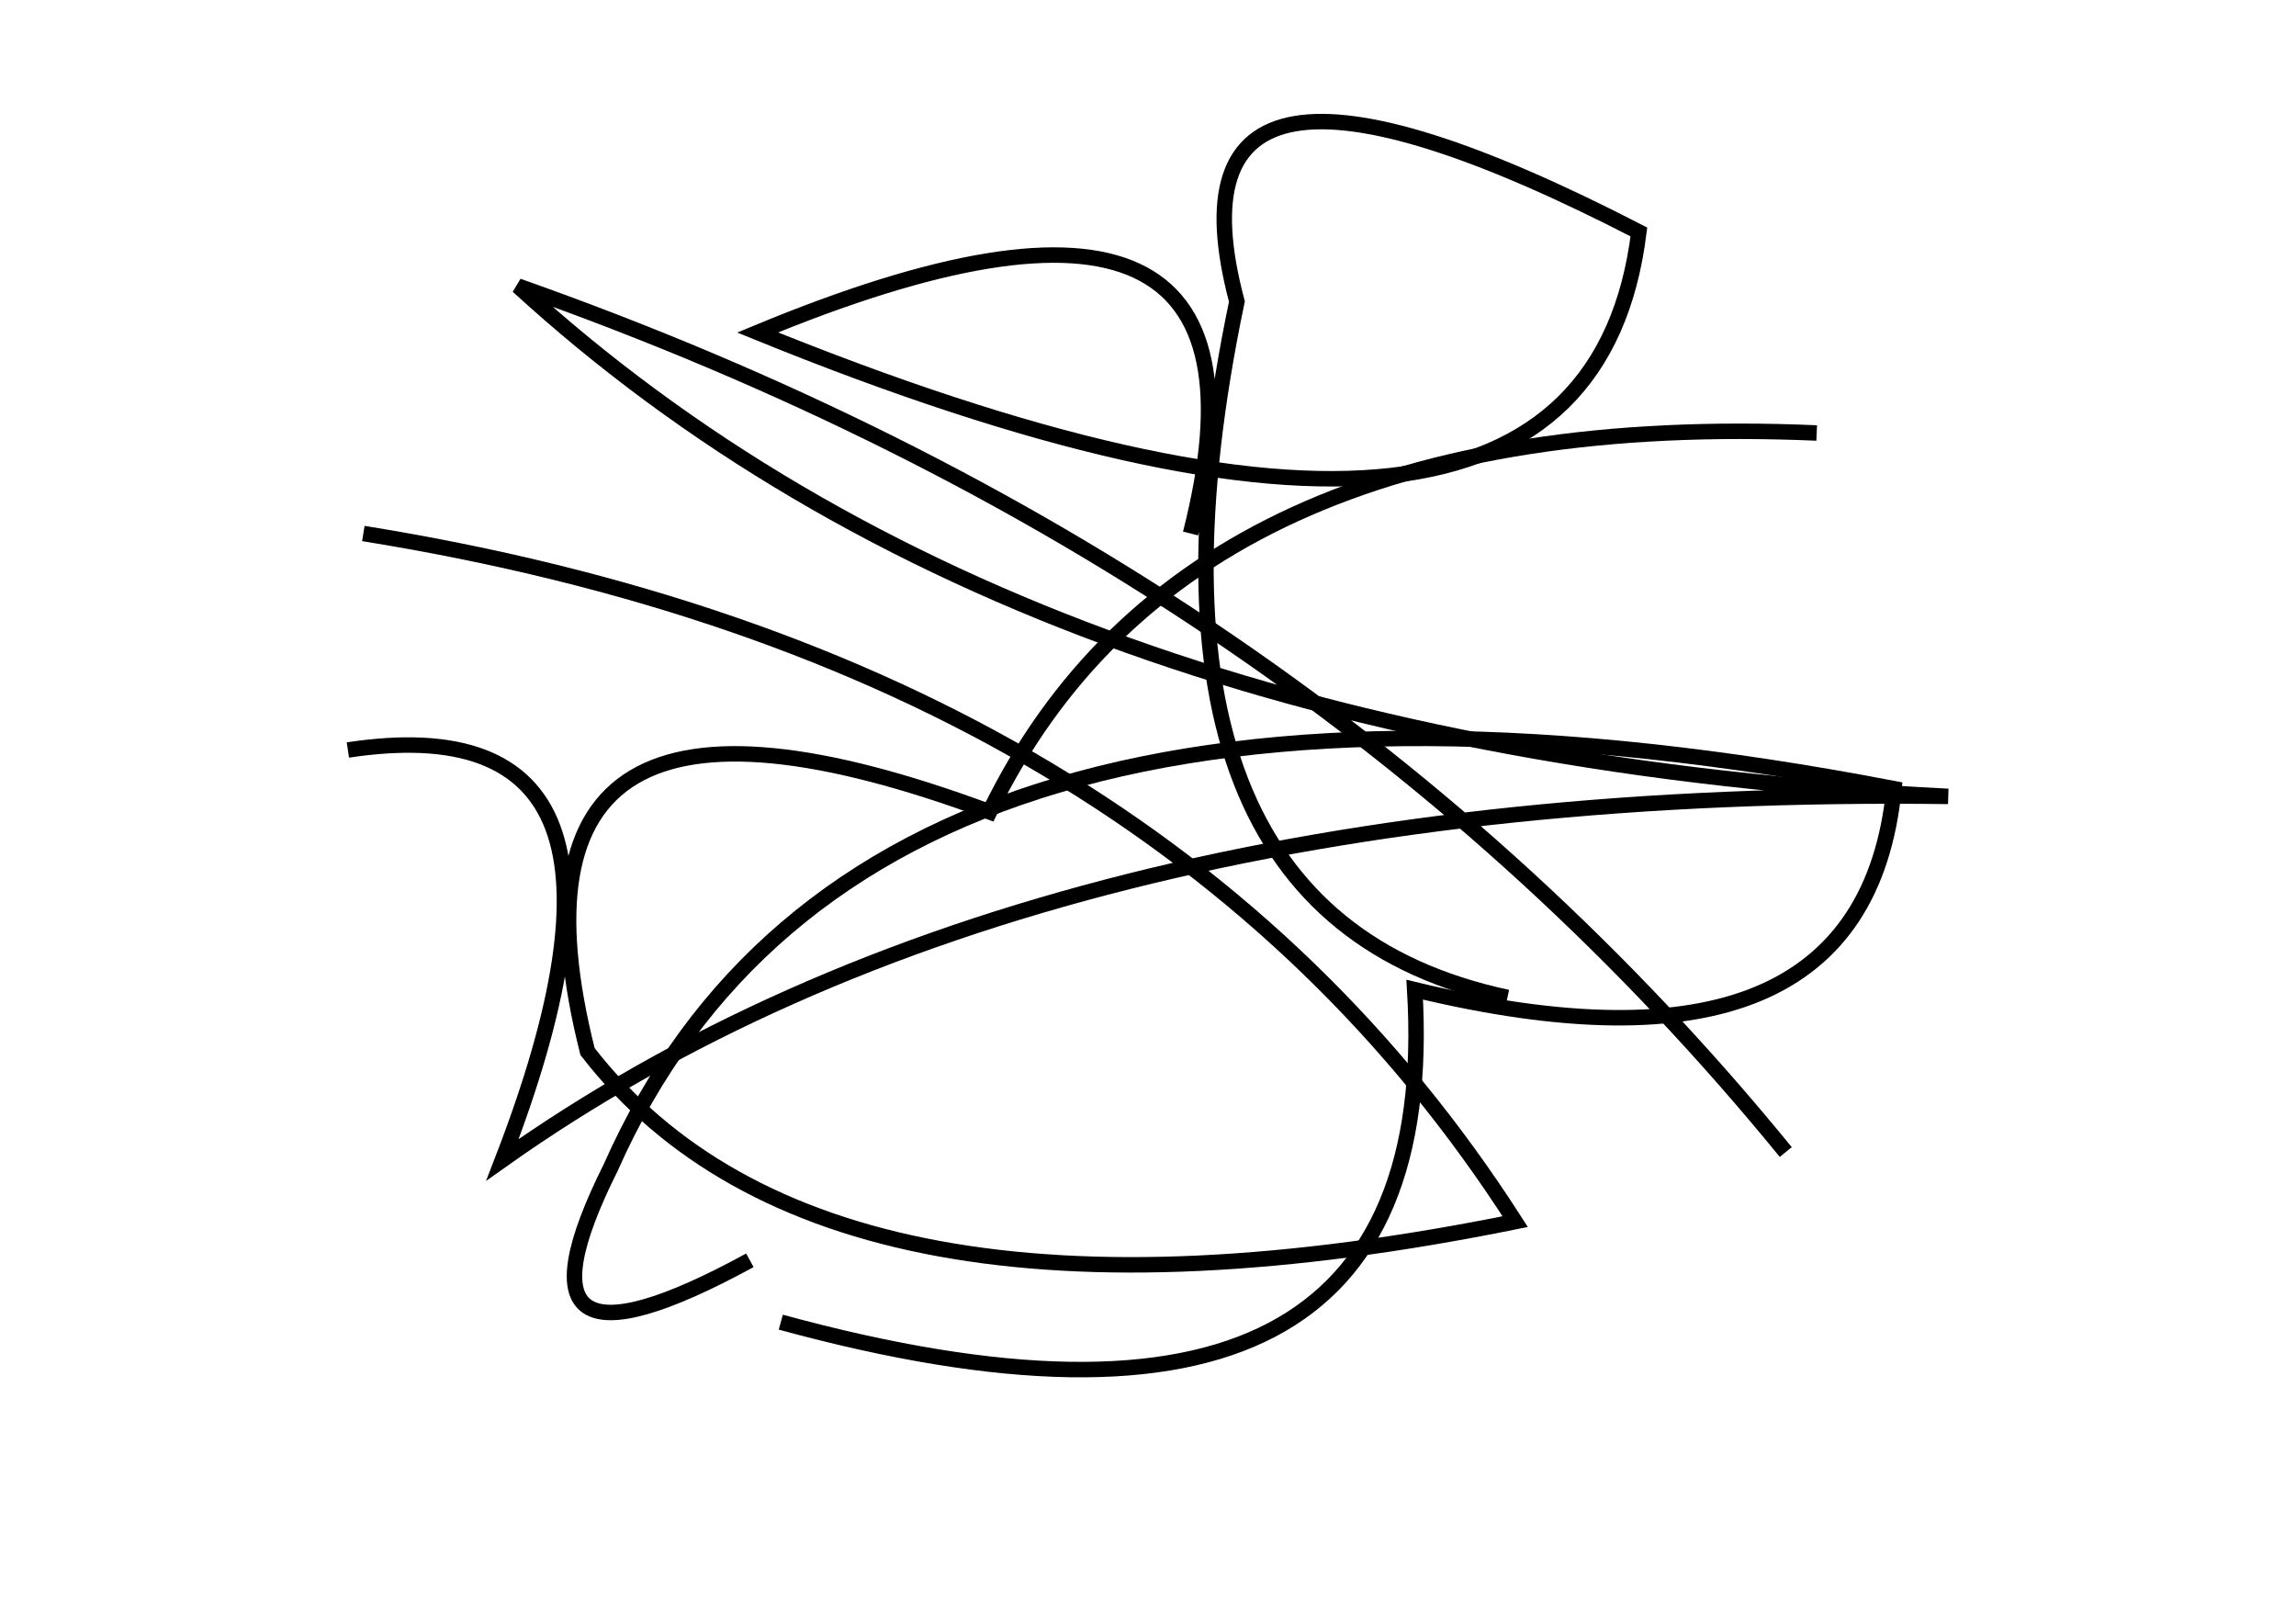 <?xml version="1.0" encoding="utf-8" ?>
<svg baseProfile="full" height="210mm" version="1.1" viewBox="0 0 297 210" width="297mm" xmlns="http://www.w3.org/2000/svg" xmlns:ev="http://www.w3.org/2001/xml-events" xmlns:xlink="http://www.w3.org/1999/xlink"><defs /><g transform="translate(43,30)"><path d="M 58,141 Q 144.0,164.5 140,98 Q 198.0,112.0 202,72 Q 69.0,46.5 36,121 Q 21.0,151.0 54,133" fill="none" stroke="black" stroke-width="2" /><path d="M 188,119 Q 126.0,43.0 24,7 Q 89.5,67.0 209,73 Q 90.5,71.5 22,120 Q 45.0,60.5 2,67" fill="none" stroke="black" stroke-width="2" /><path d="M 192,26 Q 110.5,22.5 85,75 Q 19.0,50.5 33,106 Q 64.0,146.0 153,128 Q 106.5,55.5 4,39" fill="none" stroke="black" stroke-width="2" /><path d="M 111,39 Q 125.0,-16.0 55,13 Q 162.0,56.5 169,0 Q 106.0,-32.5 117,9 Q 100.5,88.0 152,99" fill="none" stroke="black" stroke-width="2" /></g></svg>